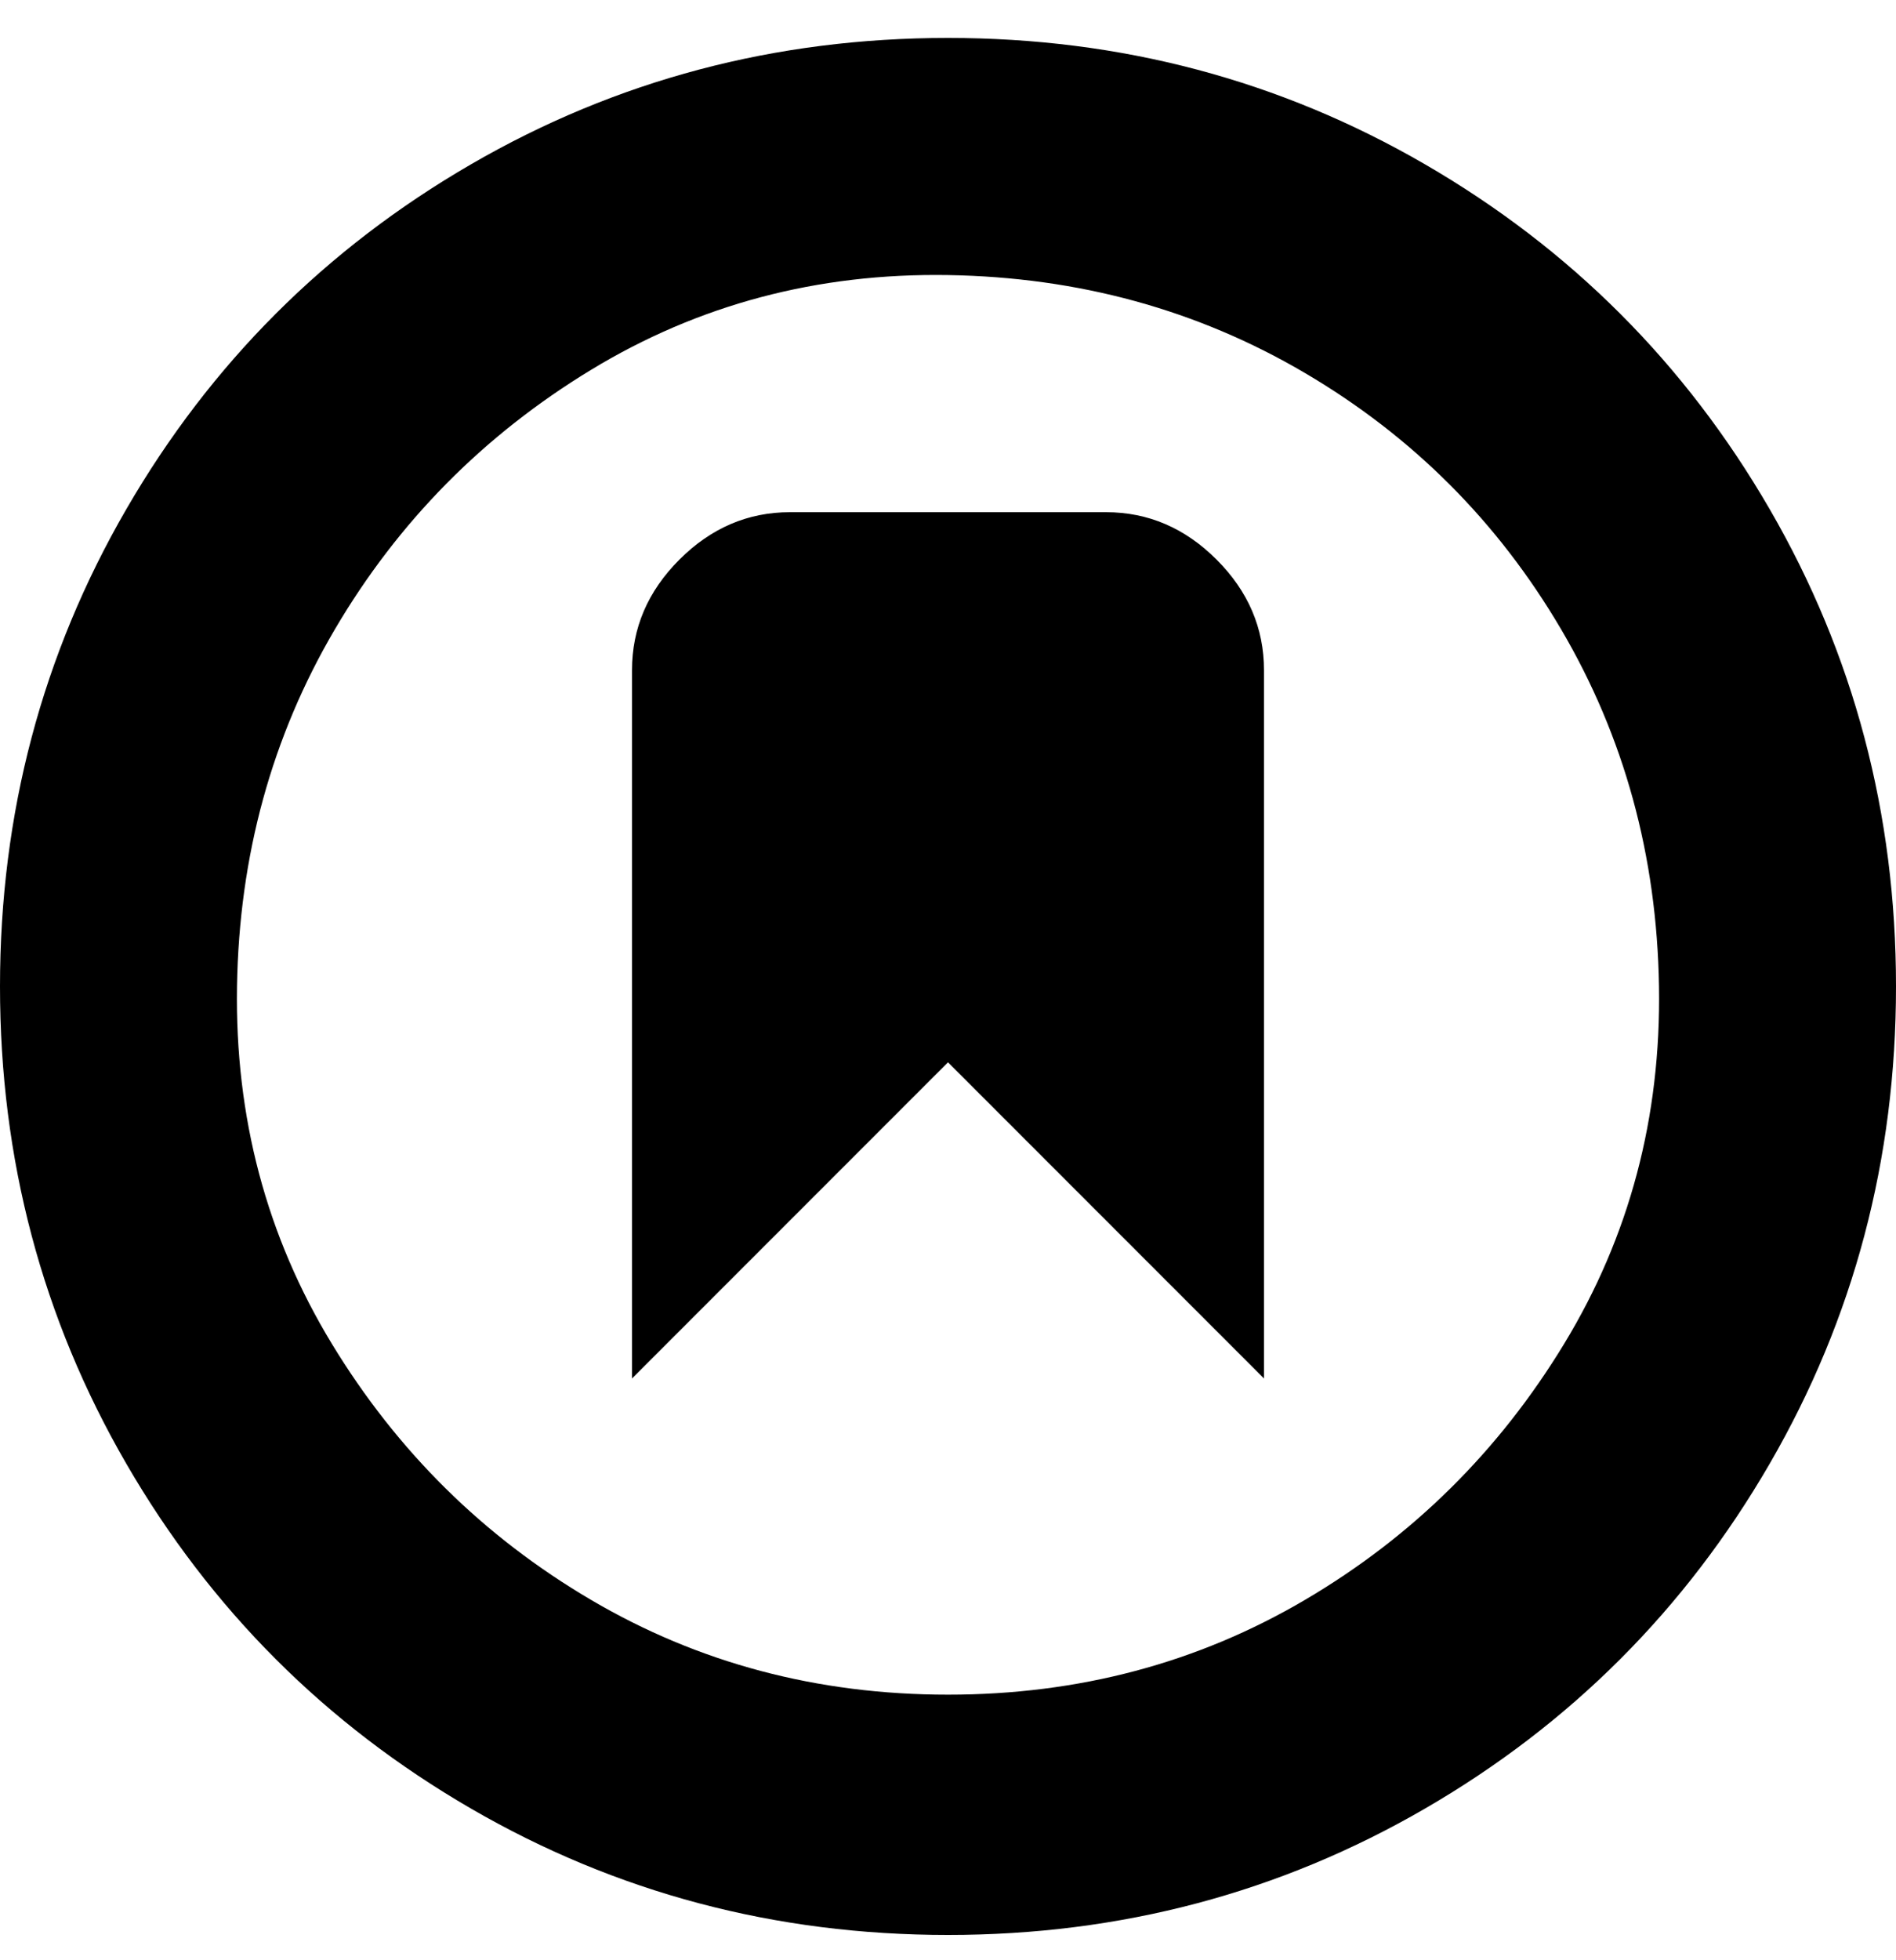 <svg viewBox="0 0 300 310" xmlns="http://www.w3.org/2000/svg"><path d="M150 6q-41 0-75.5 20T20 80.5Q0 115 0 156t20 75.5Q40 266 74.5 286t75.5 20q41 0 75.5-20t54.5-54.5q20-34.5 20-75.5t-20-75.5Q260 46 225.5 26T150 6zm0 262q-31 0-56.5-15t-41-40.5Q37 187 37.5 156T53 99.5q15-25.5 40.5-41t56.5-15q31 .5 56.5 15.5T247 99.5q15 25.5 15.5 56.5t-15 56.5Q232 238 206.5 253T150 268zm50-162v112l-50-50-50 50V106q0-10 7.5-17.5T125 81h50q10 0 17.5 7.5T200 106z"/></svg>